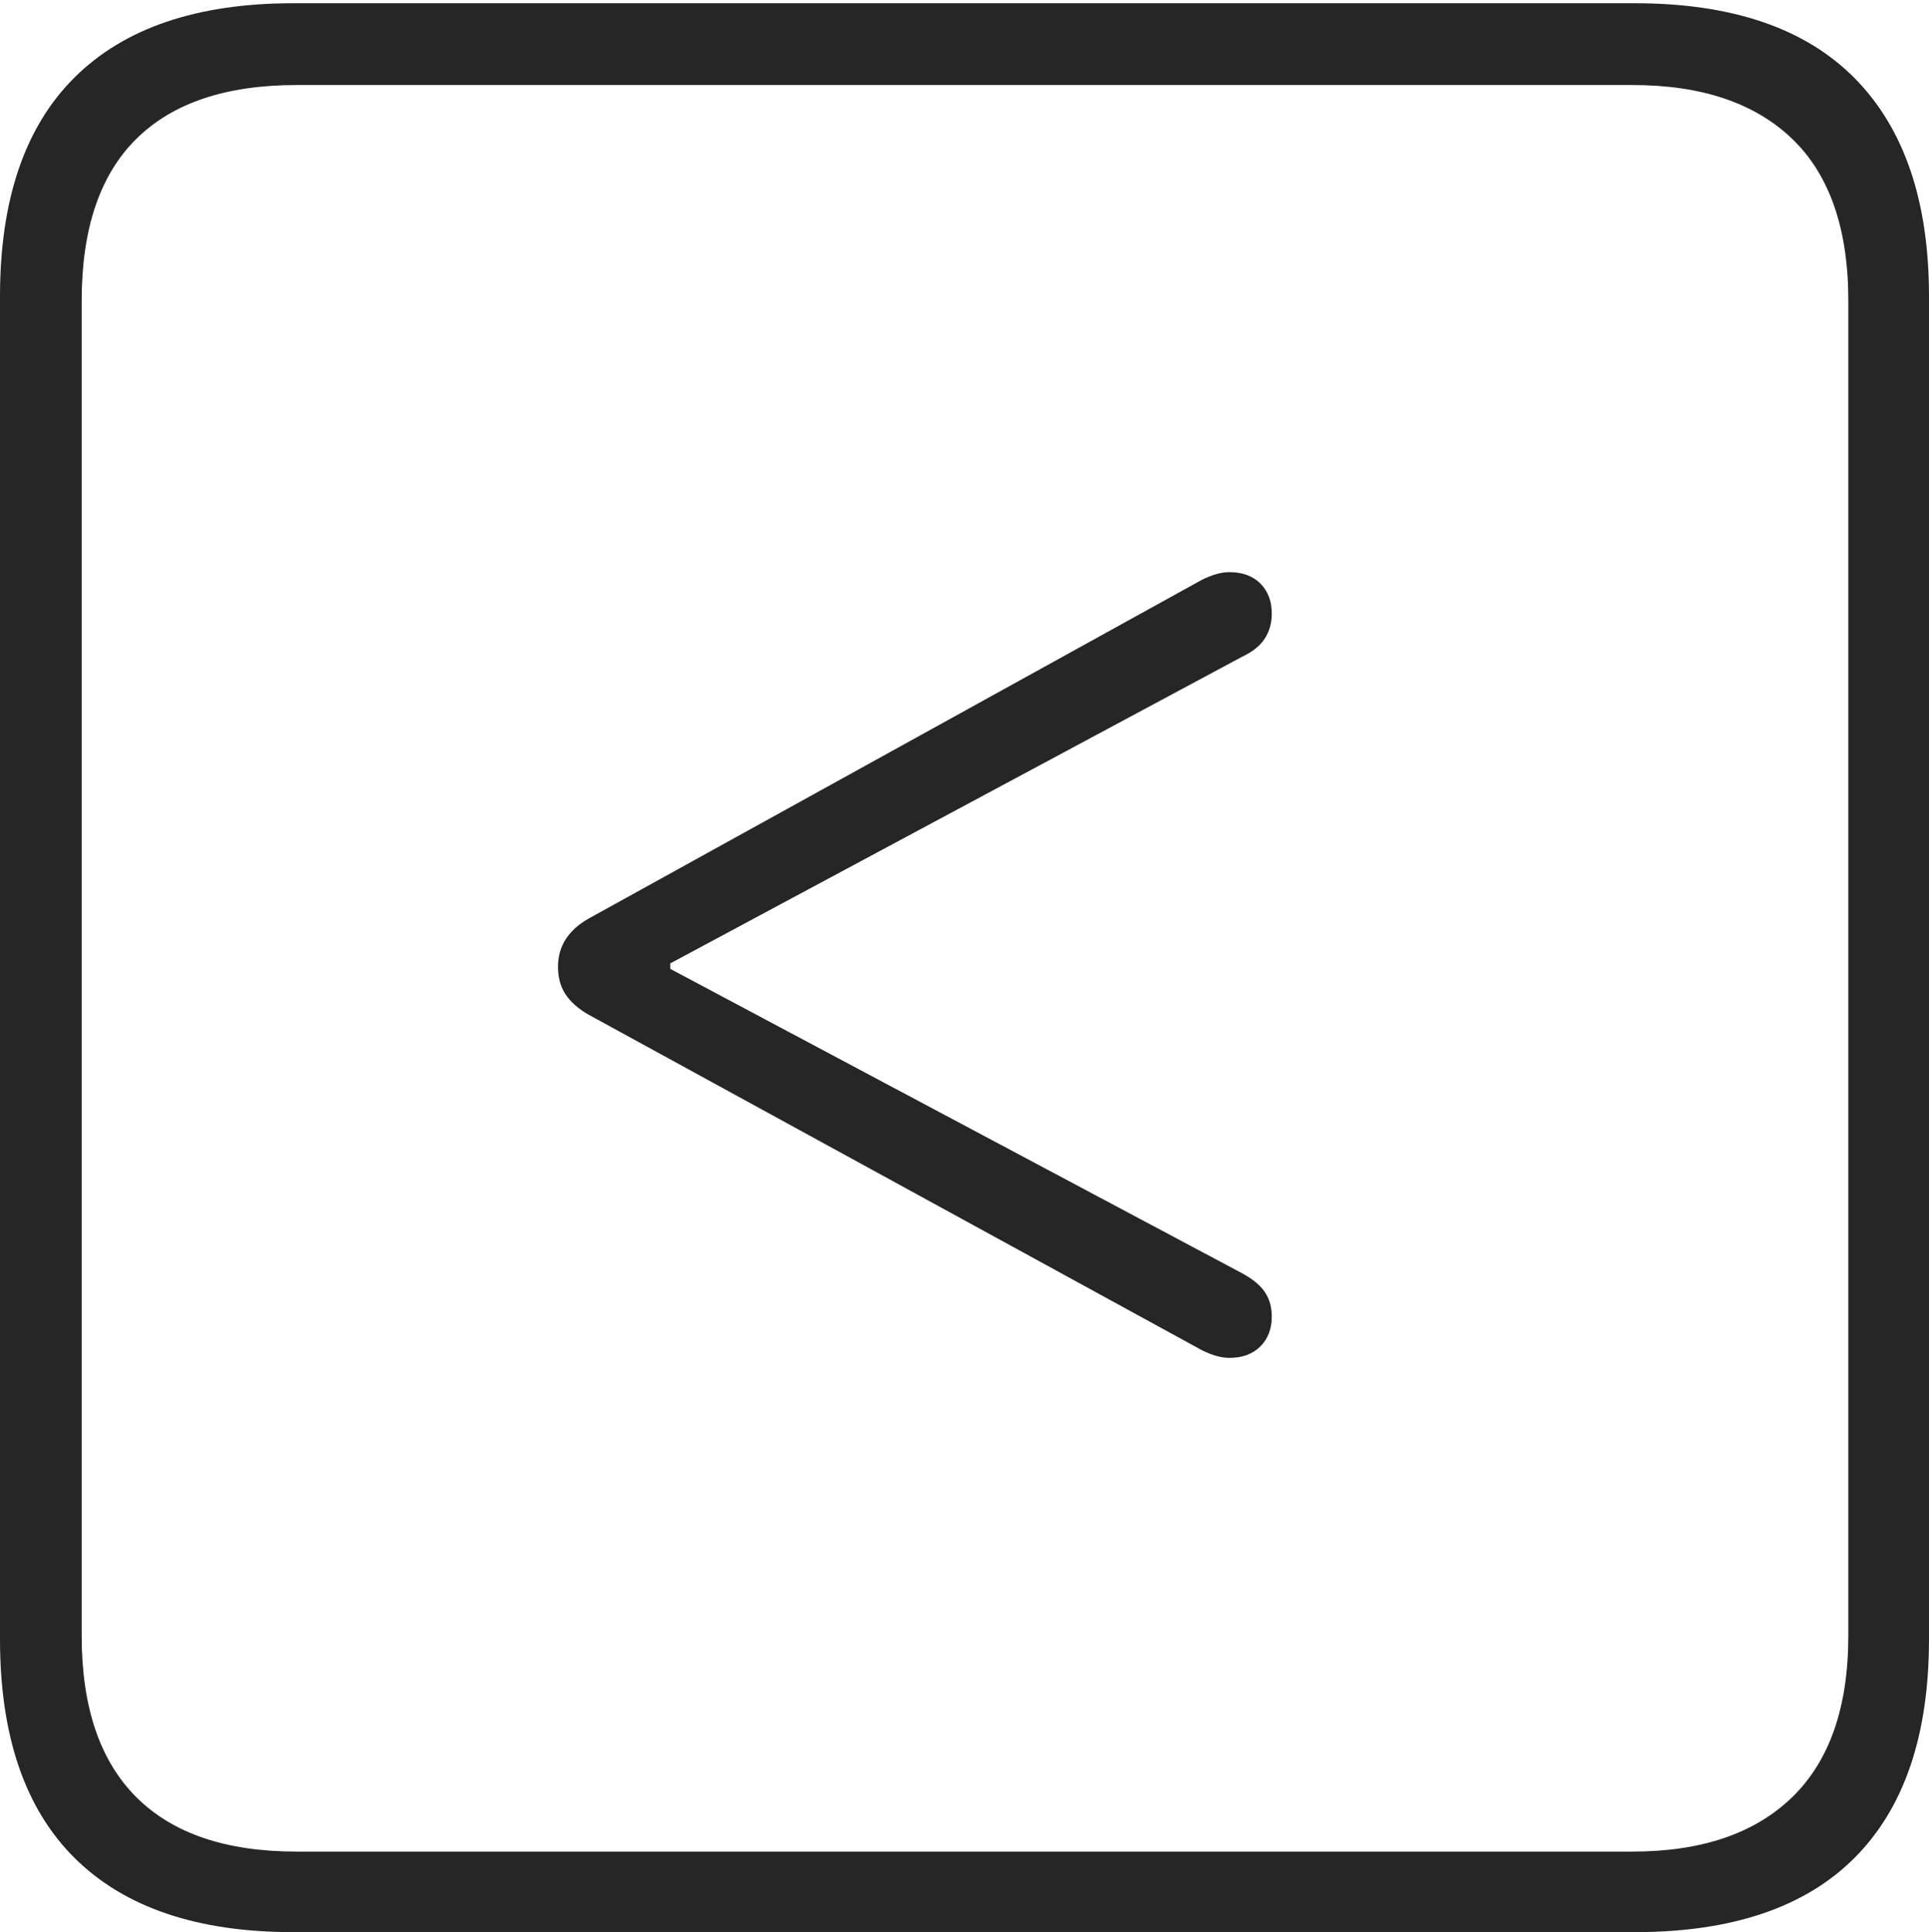 <?xml version="1.0" encoding="UTF-8"?>
<!--Generator: Apple Native CoreSVG 175-->
<!DOCTYPE svg
PUBLIC "-//W3C//DTD SVG 1.1//EN"
       "http://www.w3.org/Graphics/SVG/1.1/DTD/svg11.dtd">
<svg version="1.1" xmlns="http://www.w3.org/2000/svg" xmlns:xlink="http://www.w3.org/1999/xlink" width="17.285" height="17.314">
 <g>
  <rect height="17.314" opacity="0" width="17.285" x="0" y="0"/>
  <path d="M2.627 17.314L14.648 17.314Q15.957 17.314 16.621 16.645Q17.285 15.977 17.285 14.688L17.285 2.656Q17.285 1.377 16.621 0.703Q15.957 0.029 14.648 0.029L2.627 0.029Q1.338 0.029 0.669 0.693Q0 1.357 0 2.656L0 14.688Q0 15.986 0.669 16.65Q1.338 17.314 2.627 17.314ZM2.656 16.592Q1.709 16.592 1.221 16.104Q0.732 15.615 0.732 14.658L0.732 2.695Q0.732 1.729 1.221 1.245Q1.709 0.762 2.656 0.762L14.629 0.762Q15.557 0.762 16.06 1.245Q16.562 1.729 16.562 2.695L16.562 14.658Q16.562 15.615 16.06 16.104Q15.557 16.592 14.629 16.592ZM11.016 12.168Q11.191 12.168 11.294 12.065Q11.396 11.963 11.396 11.797Q11.396 11.67 11.333 11.577Q11.27 11.484 11.123 11.406L6.006 8.682L6.006 8.633L11.123 5.889Q11.27 5.82 11.333 5.723Q11.396 5.625 11.396 5.498Q11.396 5.332 11.294 5.229Q11.191 5.127 11.016 5.127Q10.908 5.127 10.771 5.195L5.273 8.232Q5 8.389 5 8.662Q5 8.809 5.068 8.911Q5.137 9.014 5.273 9.092L10.771 12.1Q10.908 12.168 11.016 12.168Z" fill="rgba(0,0,0,0.85)"/>
 </g>
</svg>
